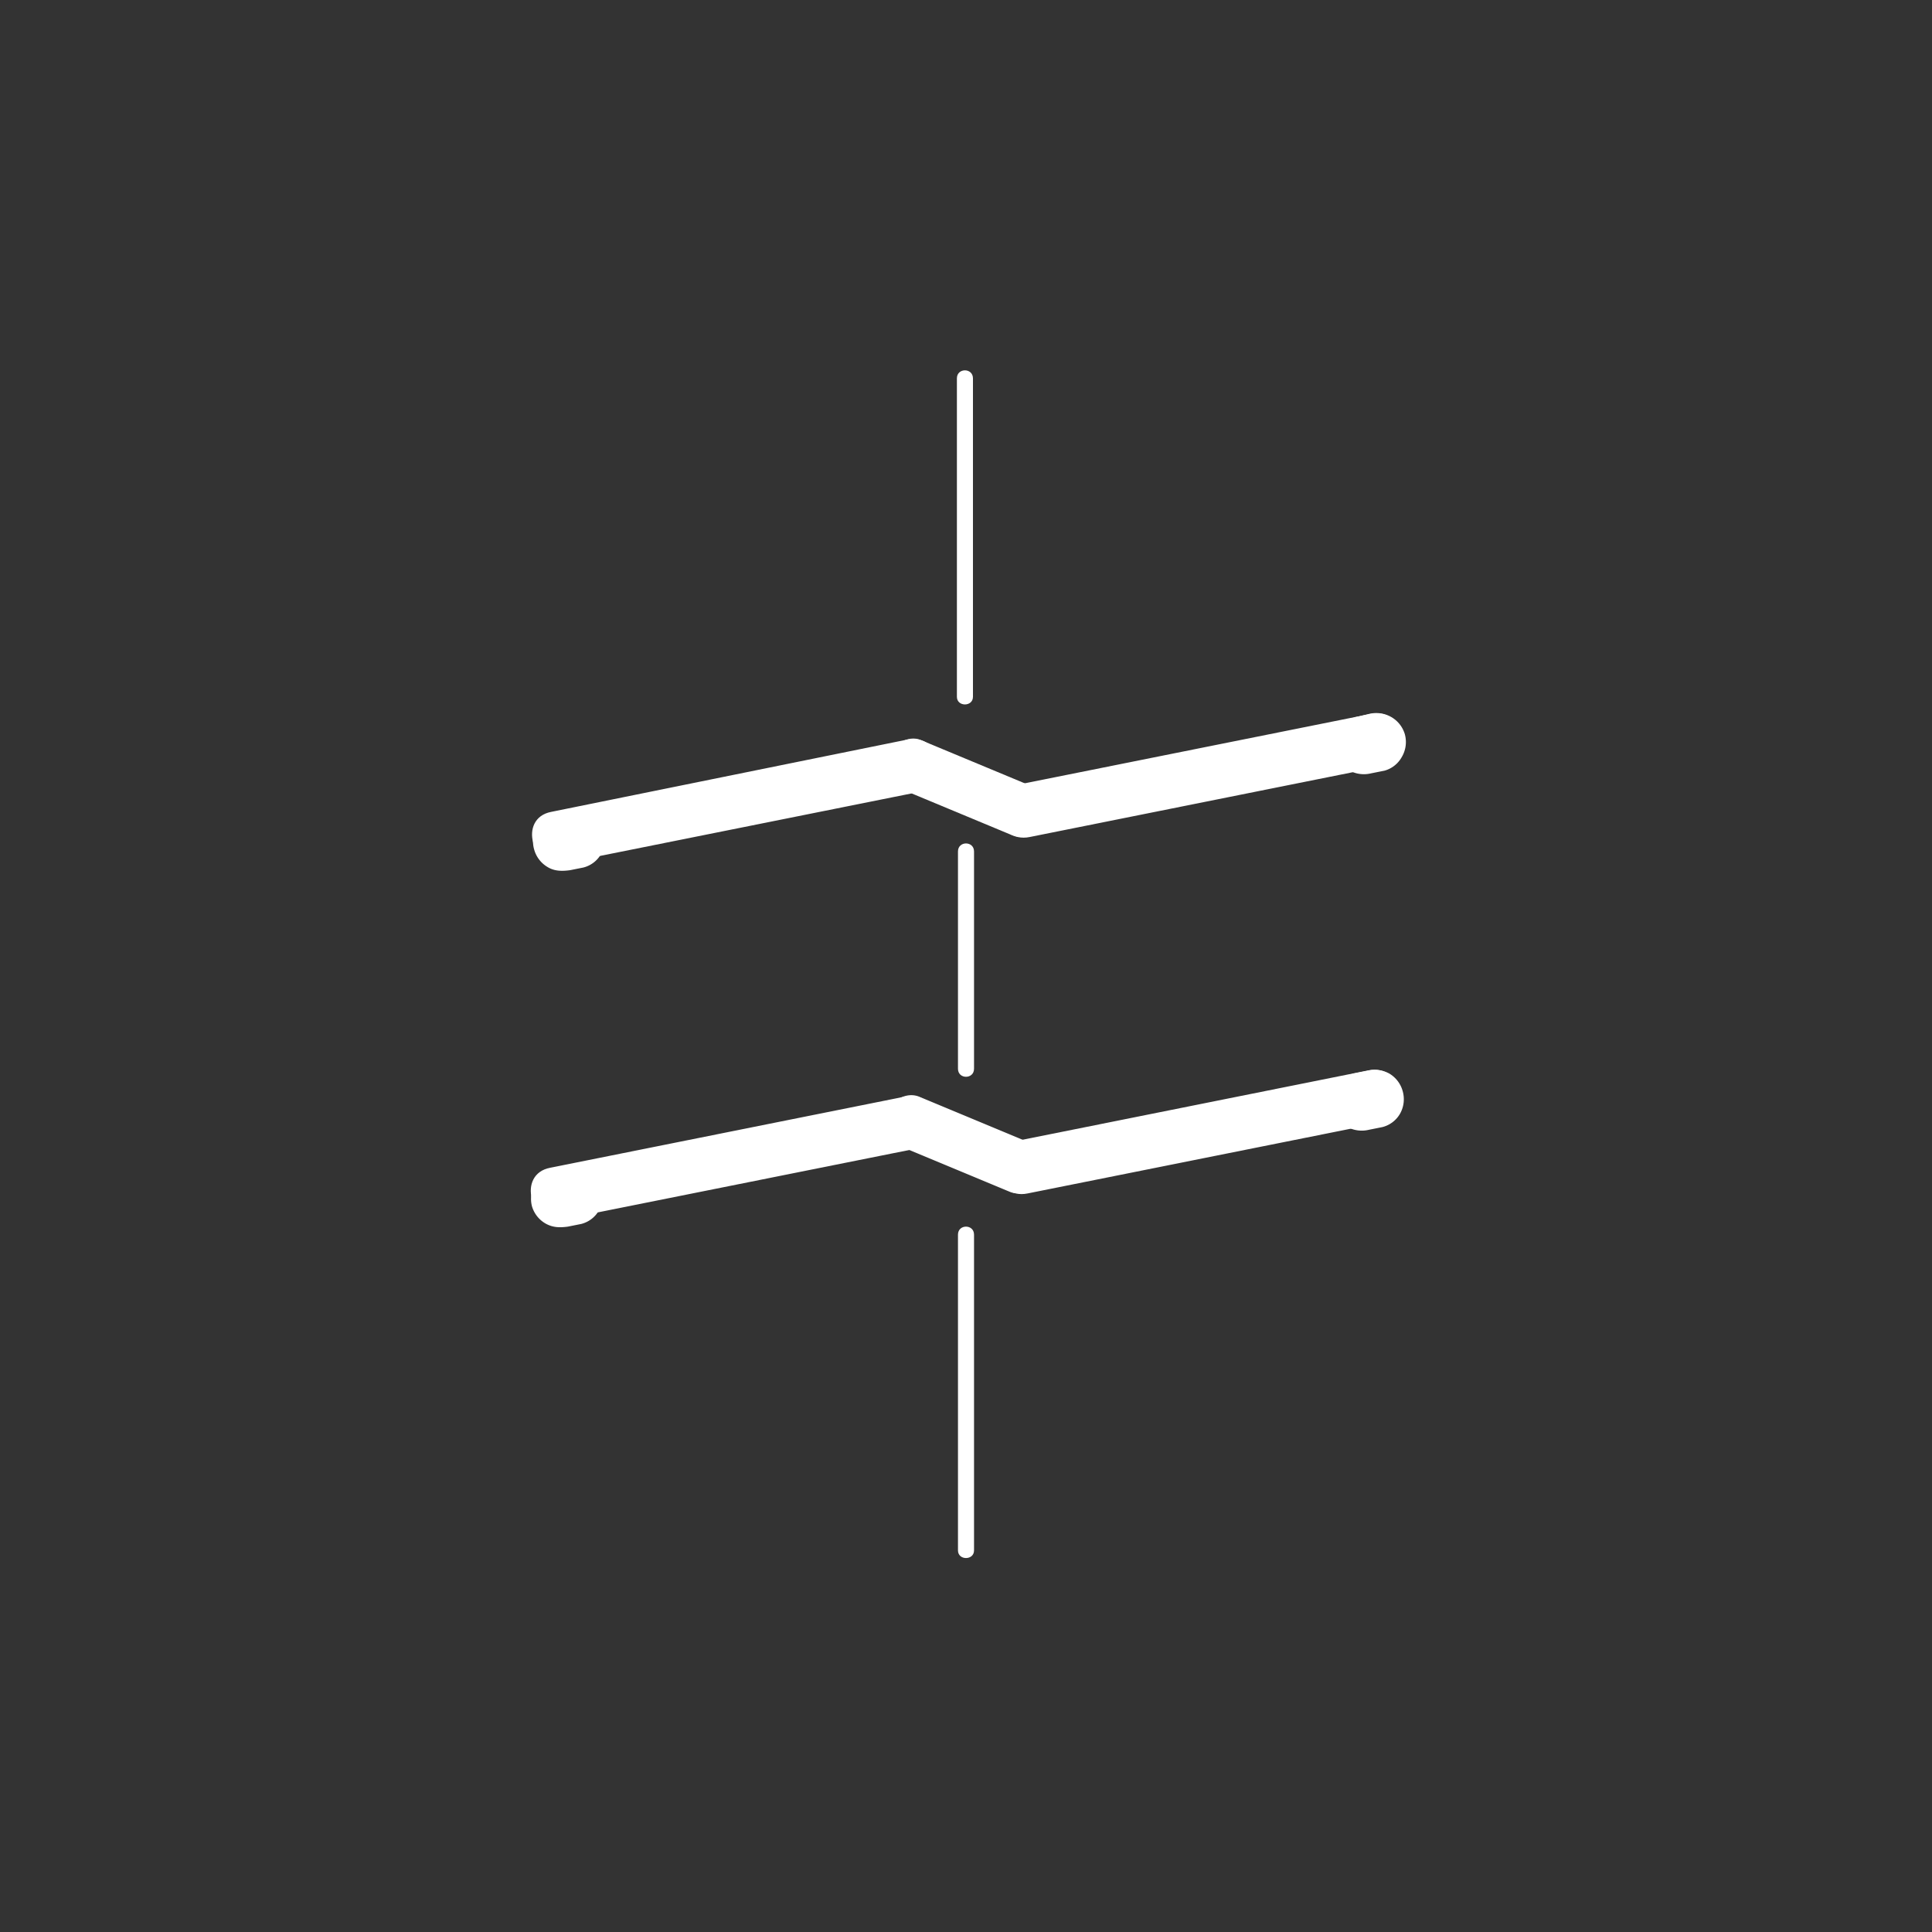 <svg xmlns="http://www.w3.org/2000/svg" width="361" height="361"><rect width="100%" height="100%" fill="#333333" stroke="none"/><path d="M178.8 70.7v59.5c0 1.9 3 1.9 3 0V70.7c0-2-3-2-3 0zm.2 88.4v40.6c0 2 3 2 3 0v-40.6c0-2-3-2-3 0zm0 71.6v59c0 1.9 3 1.9 3 0v-59c0-2-3-2-3 0zm-9.5-82.8l19.7 8.2c2.5 1 5.5-1.1 6.1-3.5.8-2.9-1-5-3.5-6.1l-19.7-8.2c-2.5-1.1-5.5 1-6.1 3.4-.8 3 1 5.1 3.5 6.2z" fill="#fff"/><path d="M192.4 156.4l66.3-13.3c6.4-1.3 3.7-11-2.6-9.7l-66.3 13.3c-6.4 1.3-3.7 11 2.6 9.7zm-86.6 4.8l66.3-13.3c6.4-1.3 3.7-11-2.6-9.7L103 151.7c-6.3 1.2-3.6 10.9 2.7 9.6z" fill="#fff"/><path d="M106.1 151.6l-2.5.4a5.3 5.3 0 0 0-3.3 2.5 5.5 5.5 0 0 0-.5 4.2 5.5 5.5 0 0 0 2.5 3.3c1.3.8 2.7.8 4.2.6l2.5-.5a5.3 5.3 0 0 0 3.3-2.5 5.5 5.5 0 0 0 .5-4.2 5.5 5.5 0 0 0-2.5-3.3 5.7 5.7 0 0 0-4.2-.5zm149.7-18.2l-2.5.6a5.3 5.3 0 0 0-3.3 2.5 5.5 5.5 0 0 0-.5 4.2 5.5 5.5 0 0 0 2.5 3.2 5.7 5.7 0 0 0 4.2.6l2.5-.5a5.3 5.3 0 0 0 3.2-2.5 5.5 5.5 0 0 0 .6-4.3 5.5 5.5 0 0 0-2.5-3.2 5.7 5.7 0 0 0-4.2-.6zM169 214.5l19.7 8.2c2.5 1 5.5-1 6.2-3.5.8-2.8-1-5-3.5-6.1l-19.7-8.2c-2.6-1-5.5 1-6.2 3.5-.8 2.8 1 5 3.5 6.1z" fill="#fff"/><path d="M192 223l66.4-13.3c6.3-1.3 3.6-11-2.7-9.7l-66.3 13.3c-6.3 1.3-3.6 11 2.6 9.7zm-86.6 4.8l66.4-13.3c6.3-1.3 3.6-10.9-2.7-9.6l-66.3 13.3c-6.3 1.2-3.7 10.9 2.6 9.6z" fill="#fff"/><path d="M105.7 218.2l-2.5.5a5.3 5.3 0 0 0-3.2 2.5 5.5 5.5 0 0 0-.6 4.2 5.5 5.5 0 0 0 2.5 3.2c1.4.8 2.7.8 4.2.6l2.5-.5a5.3 5.3 0 0 0 3.3-2.5 5.5 5.5 0 0 0 .5-4.2 5.5 5.5 0 0 0-2.5-3.2 5.8 5.8 0 0 0-4.2-.6zm149.7-18.1l-2.5.5a5.3 5.3 0 0 0-3.3 2.5 5.5 5.5 0 0 0-.5 4.2 5.5 5.5 0 0 0 2.5 3.2 5.7 5.7 0 0 0 4.2.6l2.5-.5a5.3 5.3 0 0 0 3.3-2.5 5.5 5.5 0 0 0 .5-4.2 5.5 5.5 0 0 0-2.5-3.3 5.7 5.7 0 0 0-4.2-.5z" fill="#fff"/></svg>